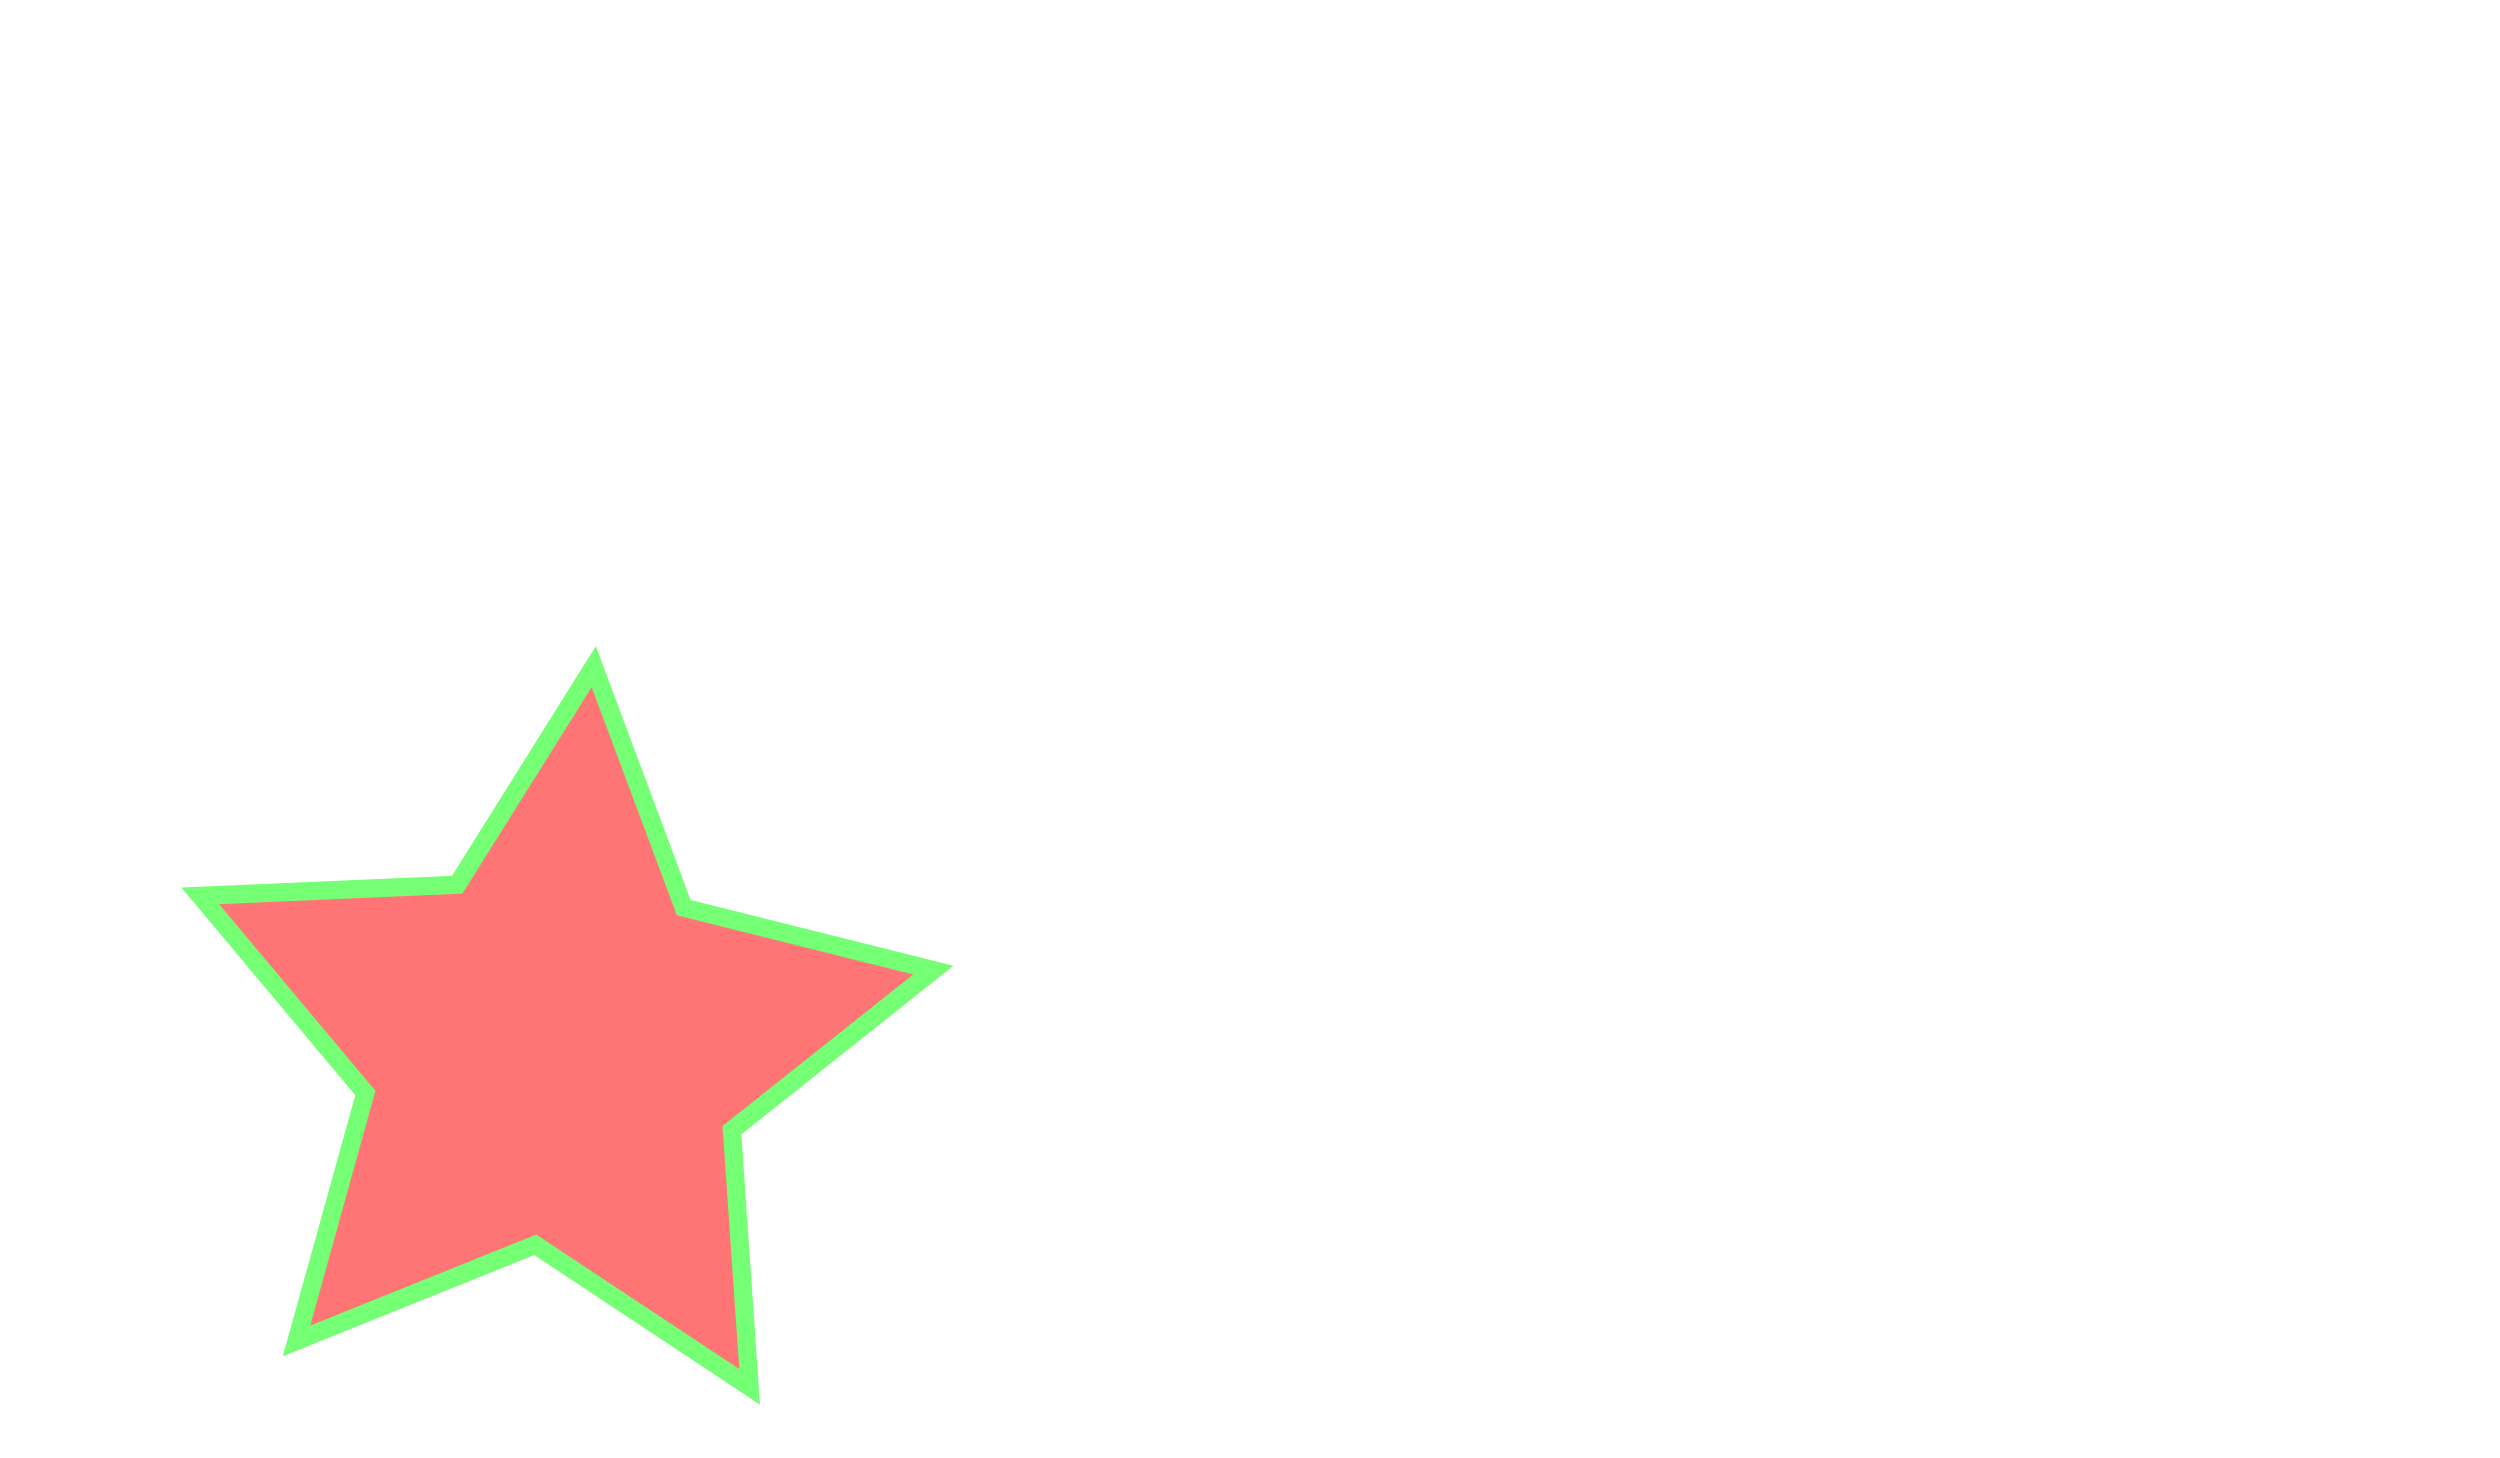 <svg xmlns="http://www.w3.org/2000/svg" preserveAspectRatio="none" width="960" height="560" viewBox="0 0 960 560"><defs><style>.a{opacity:0.54;}.b{fill:red;}.c{fill:none;stroke:lime;stroke-width:7px;}</style></defs><title>/Users/cabanier/temp/cabanier.github.io/rect.ai</title><g class="a"><path class="b" d="M228,256l-52.428,83.724L76.879,344,140.3,419.734l-26.431,95.184L205.5,478l82.357,54.551L281.061,434l77.331-61.469-95.828-23.99Z"/><path class="c" d="M228,256l-52.428,83.724L76.879,344,140.3,419.734l-26.431,95.184L205.5,478l82.357,54.551L281.061,434l77.331-61.469-95.828-23.99L228,256Z"/></g></svg>
